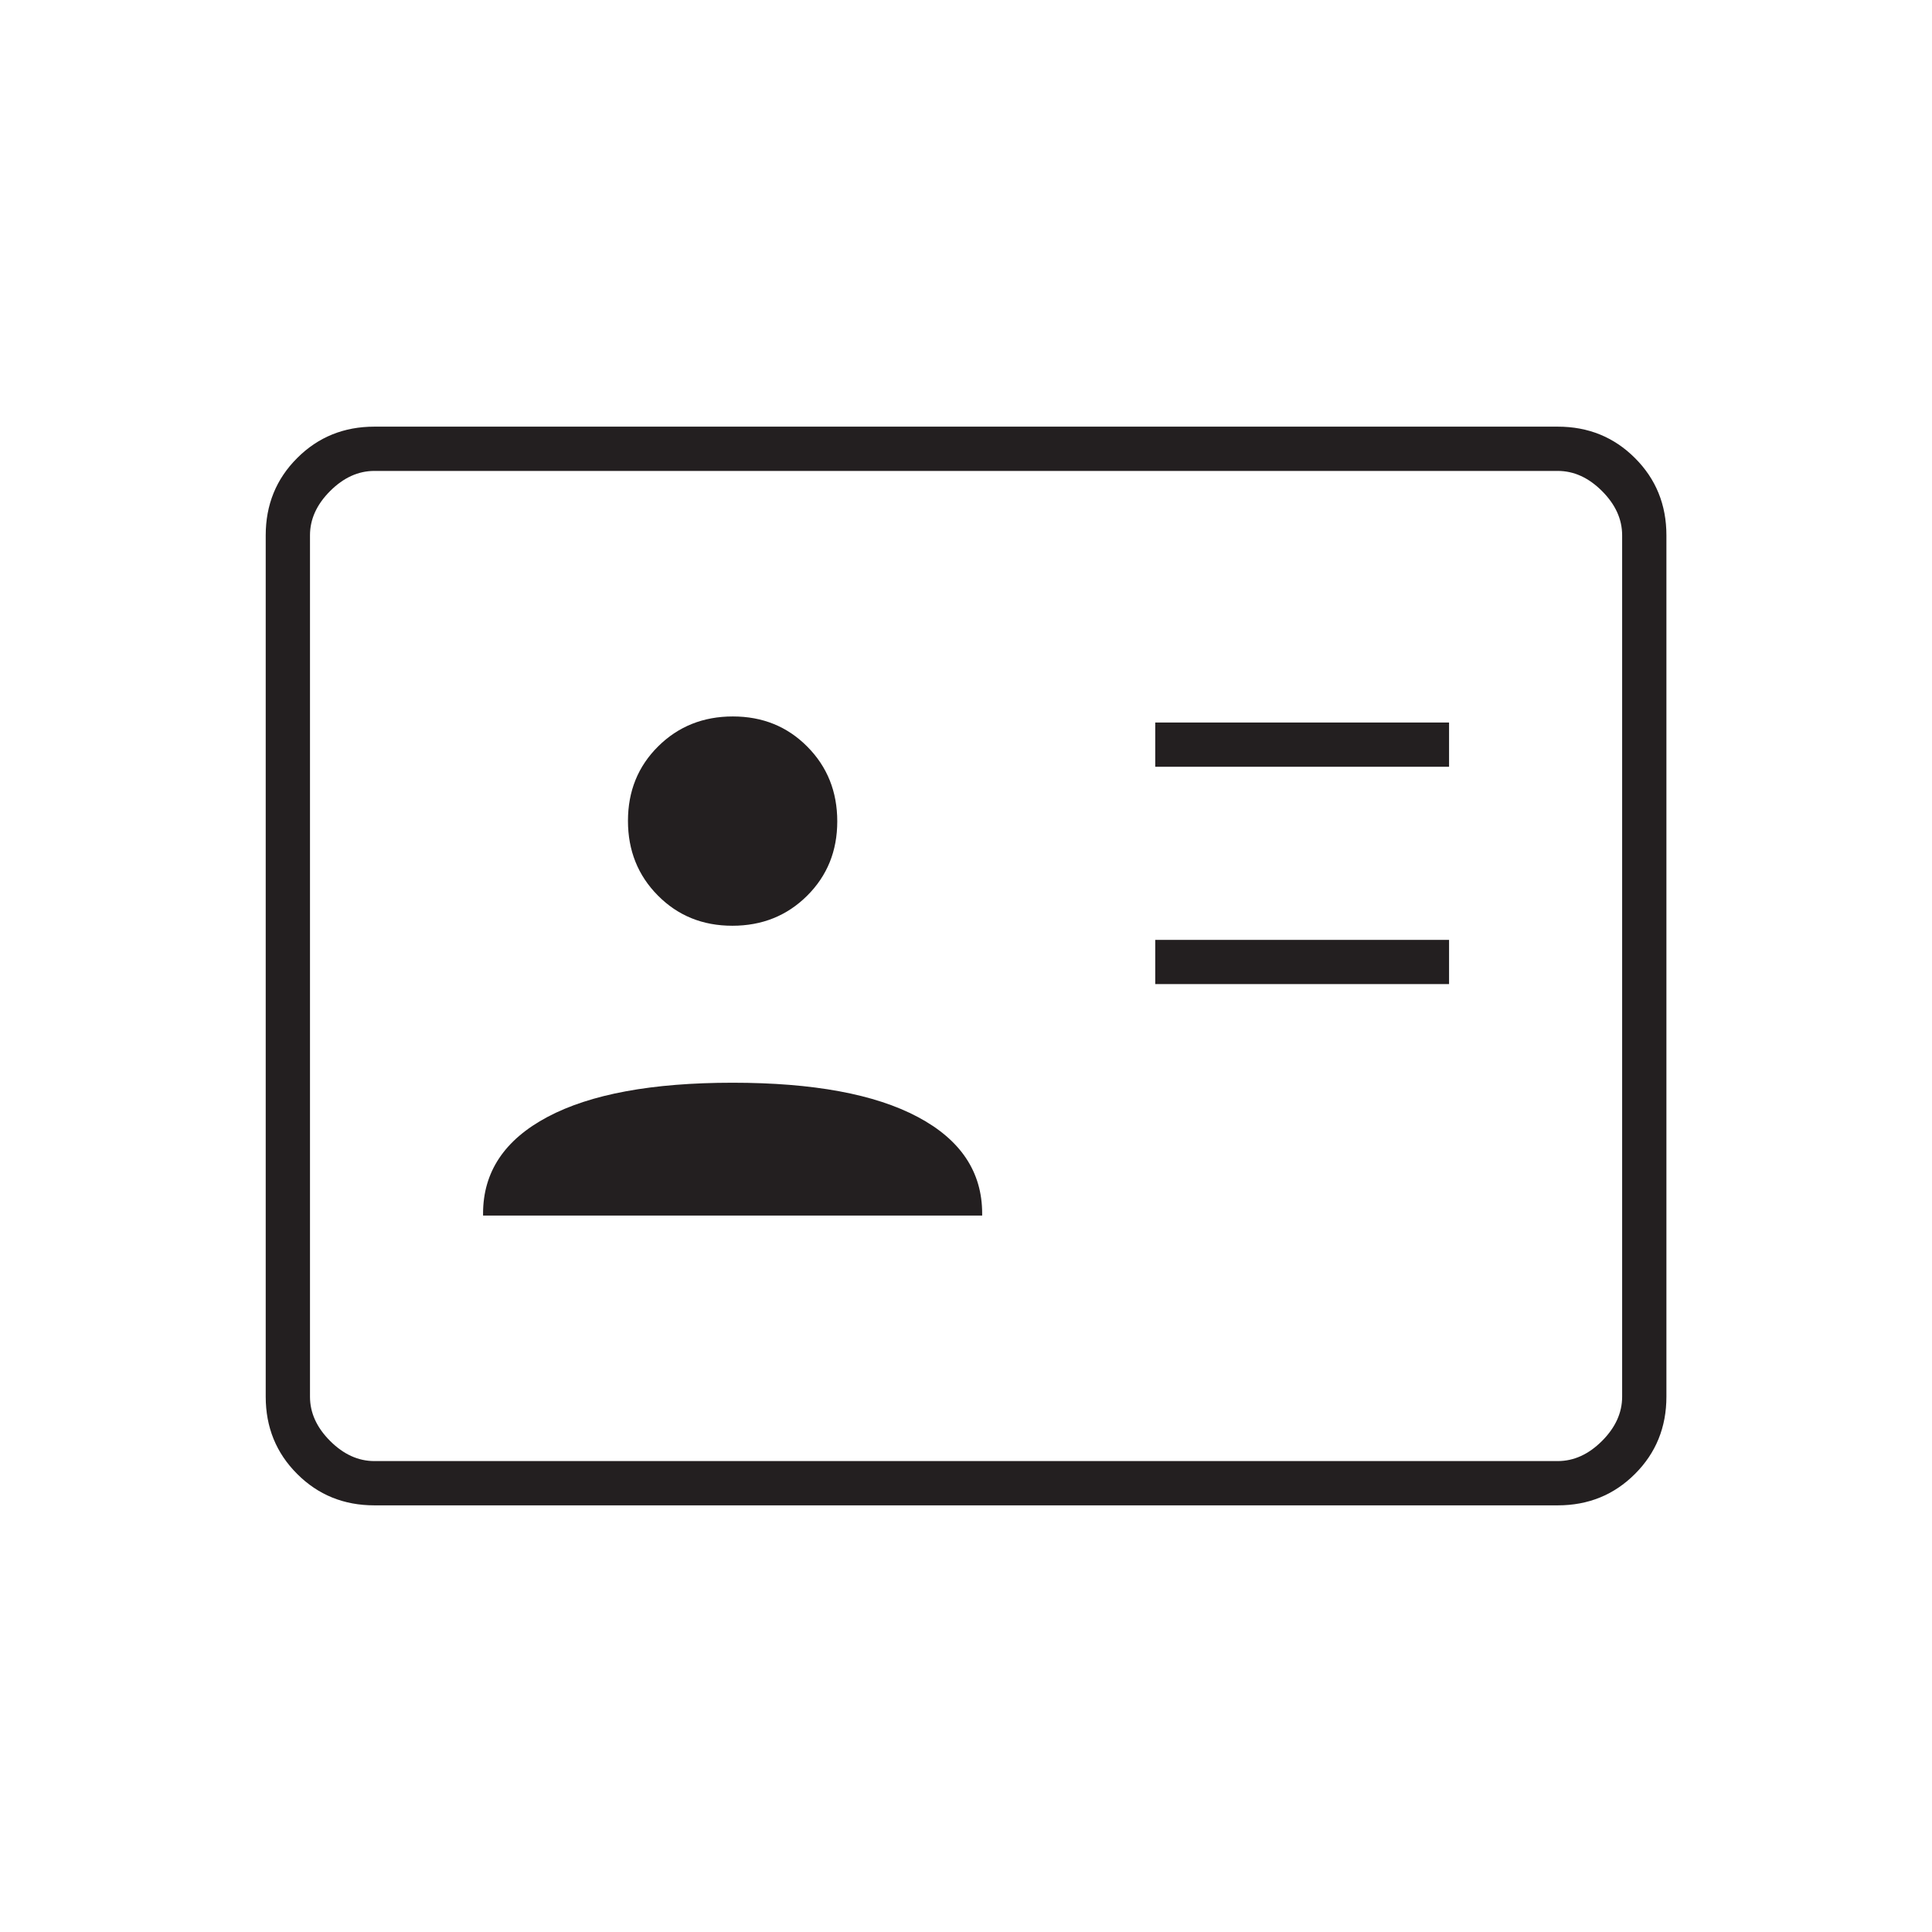 <svg width="60" height="60" viewBox="0 0 60 60" fill="none" xmlns="http://www.w3.org/2000/svg">
<mask id="mask0_8168_249" style="mask-type:alpha" maskUnits="userSpaceOnUse" x="0" y="0" width="60" height="60">
<rect width="60" height="60" fill="#D9D9D9"/>
</mask>
<g mask="url(#mask0_8168_249)">
<path d="M35.877 30.562H45.002V29.188H35.877V30.562ZM35.877 23.812H45.002V22.438H35.877V23.812ZM15.002 37.75H30.502V37.688C30.502 36.396 29.835 35.396 28.502 34.688C27.169 33.979 25.252 33.625 22.752 33.625C20.252 33.625 18.335 33.979 17.002 34.688C15.669 35.396 15.002 36.396 15.002 37.688V37.75ZM22.744 28.75C23.666 28.75 24.439 28.44 25.064 27.82C25.689 27.2 26.002 26.43 26.002 25.508C26.002 24.586 25.692 23.812 25.072 23.188C24.452 22.562 23.681 22.25 22.76 22.25C21.838 22.25 21.064 22.56 20.439 23.18C19.814 23.8 19.502 24.57 19.502 25.492C19.502 26.414 19.812 27.188 20.432 27.812C21.052 28.438 21.822 28.75 22.744 28.75ZM11.627 46.75C10.678 46.75 9.878 46.425 9.228 45.774C8.577 45.124 8.252 44.324 8.252 43.375V16.625C8.252 15.676 8.577 14.876 9.228 14.226C9.878 13.575 10.678 13.25 11.627 13.25H48.377C49.326 13.25 50.126 13.575 50.776 14.226C51.427 14.876 51.752 15.676 51.752 16.625V43.375C51.752 44.324 51.427 45.124 50.776 45.774C50.126 46.425 49.326 46.75 48.377 46.75H11.627ZM11.627 45.375H48.377C48.877 45.375 49.335 45.167 49.752 44.75C50.169 44.333 50.377 43.875 50.377 43.375V16.625C50.377 16.125 50.169 15.667 49.752 15.25C49.335 14.833 48.877 14.625 48.377 14.625H11.627C11.127 14.625 10.669 14.833 10.252 15.25C9.835 15.667 9.627 16.125 9.627 16.625V43.375C9.627 43.875 9.835 44.333 10.252 44.75C10.669 45.167 11.127 45.375 11.627 45.375Z" fill="#231F20"/>
</g>
</svg>
